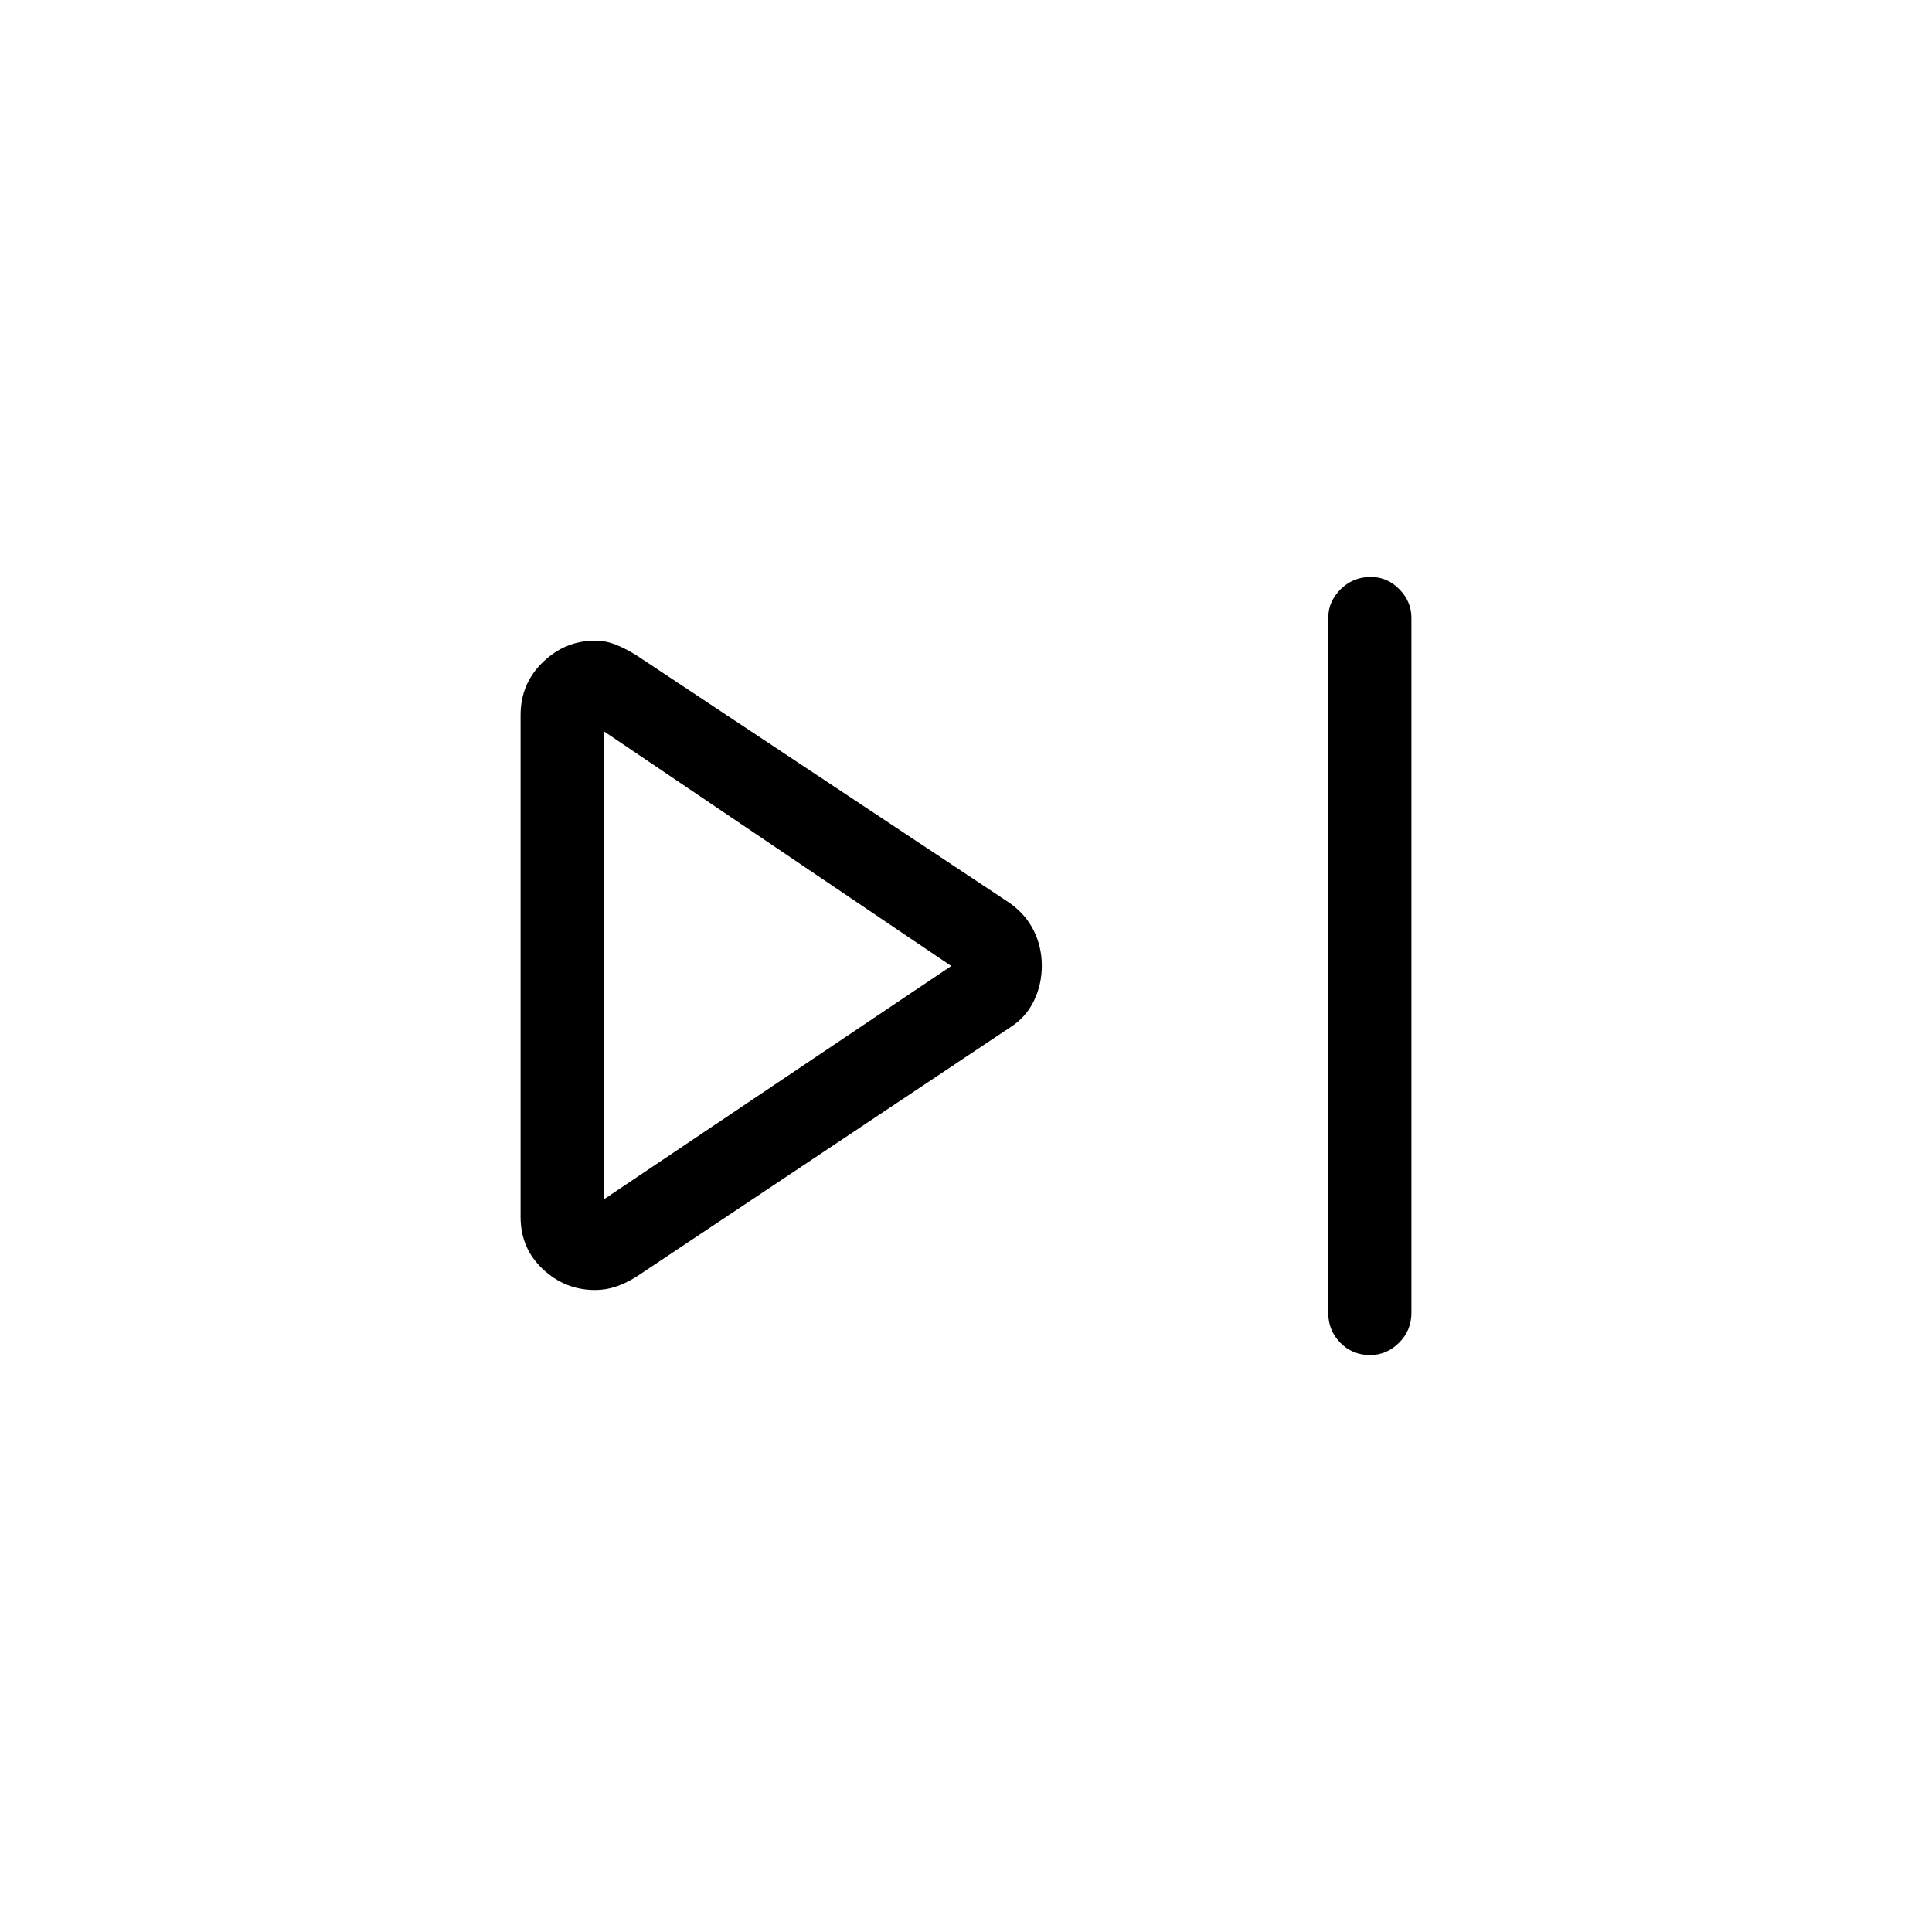 <svg xmlns="http://www.w3.org/2000/svg" height="40" viewBox="0 -960 960 960" width="40"><path d="M660-307.67V-653q0-8.1 6.16-14.22 6.17-6.11 15-6.11 8.17 0 14.17 6.11 6 6.12 6 14.22v345.33q0 8.77-6.16 14.89-6.16 6.11-14.33 6.11-8.84 0-14.84-6.11-6-6.12-6-14.89Zm-401.33-47.66v-249.34q0-15.6 11.06-26.3 11.07-10.7 25.94-10.7 5.33 0 10.33 2t10.33 5.34l185.34 123q8 5.66 12 13.75t4 17.47q0 9.38-4 17.58-4 8.2-12 13.2L316.33-325.67q-5.33 3.34-10.33 5-5 1.67-10.33 1.67-14.87 0-25.94-10.37-11.06-10.36-11.06-25.96ZM300-480Zm0 116 172.67-116L300-596.67V-364Z"/></svg>